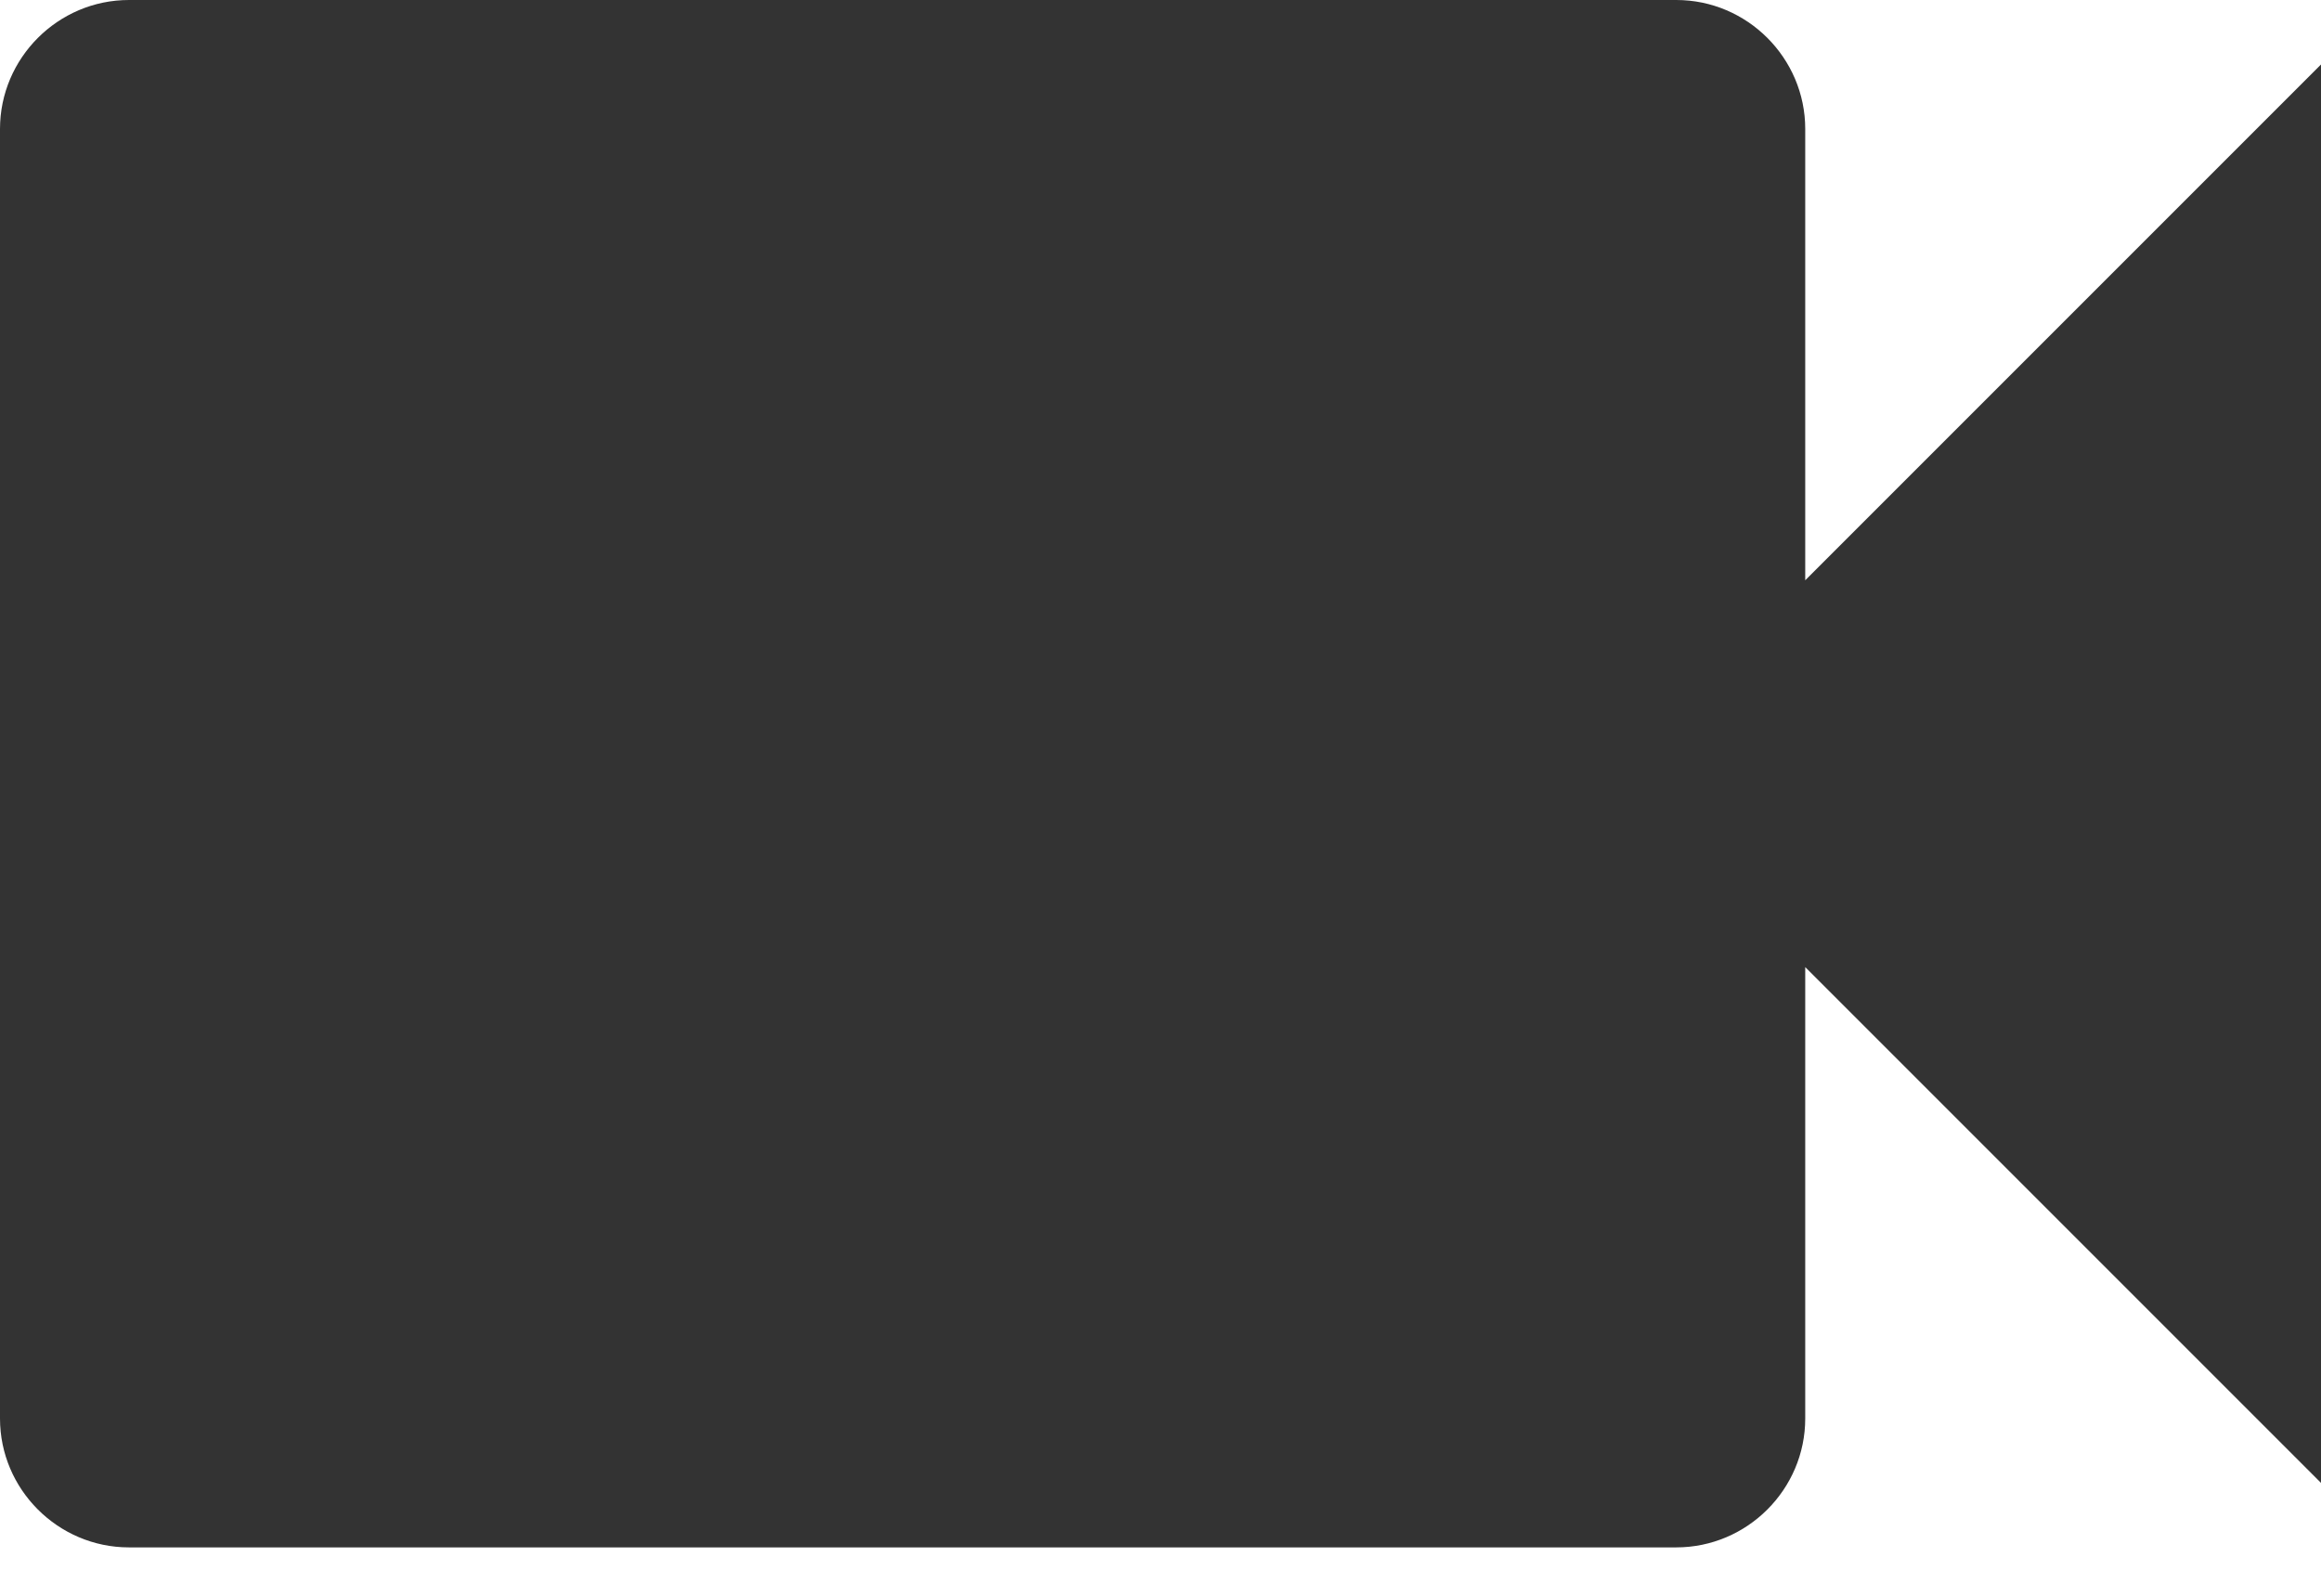 <svg width="32" height="22" viewBox="0 0 32 22" fill="none" xmlns="http://www.w3.org/2000/svg">
<path d="M24.889 8V1.778C24.889 0.8 24.089 0 23.111 0H1.778C0.8 0 0 0.8 0 1.778V19.556C0 20.533 0.8 21.333 1.778 21.333H23.111C24.089 21.333 24.889 20.533 24.889 19.556V13.333L32 20.444V0.889L24.889 8Z" fill="#333333"/>
</svg>
